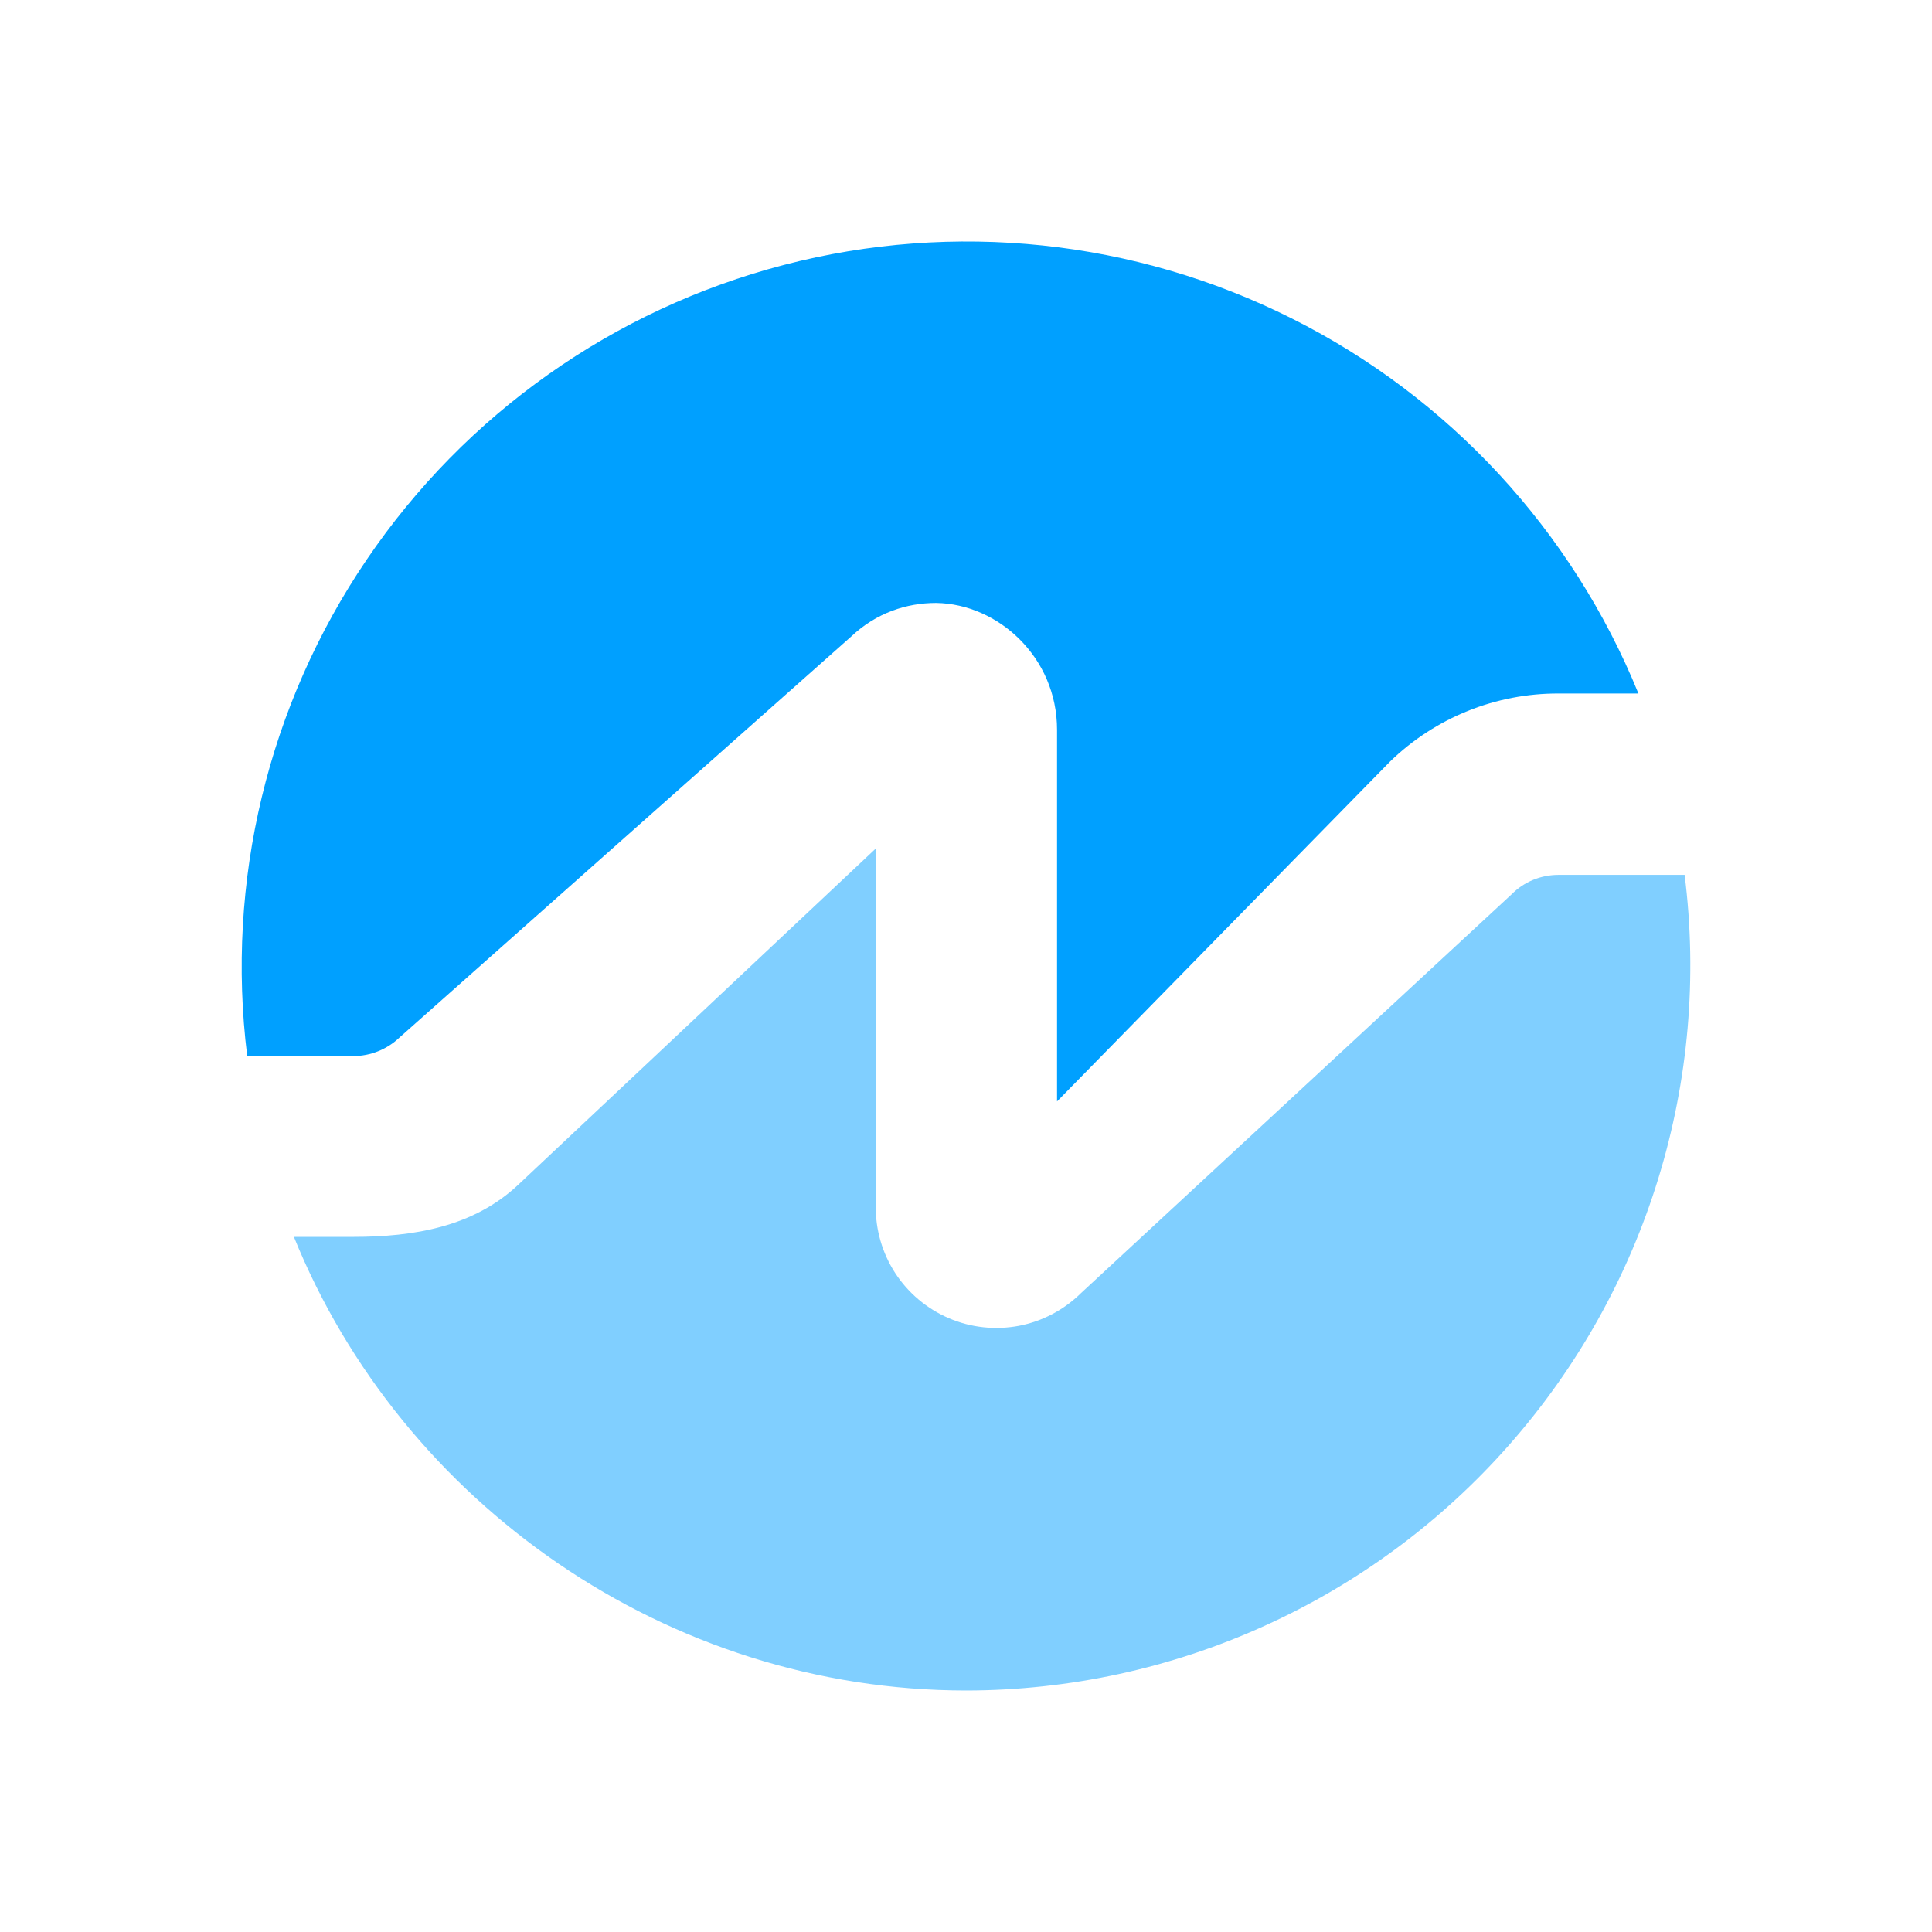 <svg width="24" height="24" viewBox="0 0 24 24" fill="none" xmlns="http://www.w3.org/2000/svg">
<path d="M3.071 13.119C2.802 10.951 3.329 8.759 4.556 6.951C5.782 5.143 7.624 3.842 9.738 3.291C11.852 2.74 14.094 2.976 16.047 3.956C18 4.935 19.53 6.591 20.353 8.615H19.362C18.581 8.612 17.829 8.915 17.268 9.46L13.131 13.682V9.066C13.131 8.165 12.399 7.501 11.628 7.49C11.262 7.49 10.885 7.613 10.575 7.906L4.963 12.888C4.811 13.034 4.603 13.119 4.389 13.119H3.071Z" fill="#00A0FF"/>
<path d="M12.005 21C13.281 20.998 14.543 20.725 15.706 20.198C16.869 19.672 17.907 18.904 18.75 17.946C19.594 16.988 20.225 15.861 20.6 14.64C20.975 13.42 21.087 12.134 20.927 10.868H19.362C19.142 10.868 18.934 10.952 18.777 11.11L13.429 16.063C13.217 16.272 12.949 16.414 12.657 16.47C12.365 16.525 12.062 16.493 11.789 16.376C11.516 16.259 11.283 16.064 11.121 15.815C10.959 15.566 10.875 15.274 10.879 14.977V10.541L6.437 14.718C5.88 15.241 5.143 15.365 4.383 15.365H3.651C4.991 18.675 8.289 21 12.005 21Z" fill="#80CFFF"/>
</svg>
